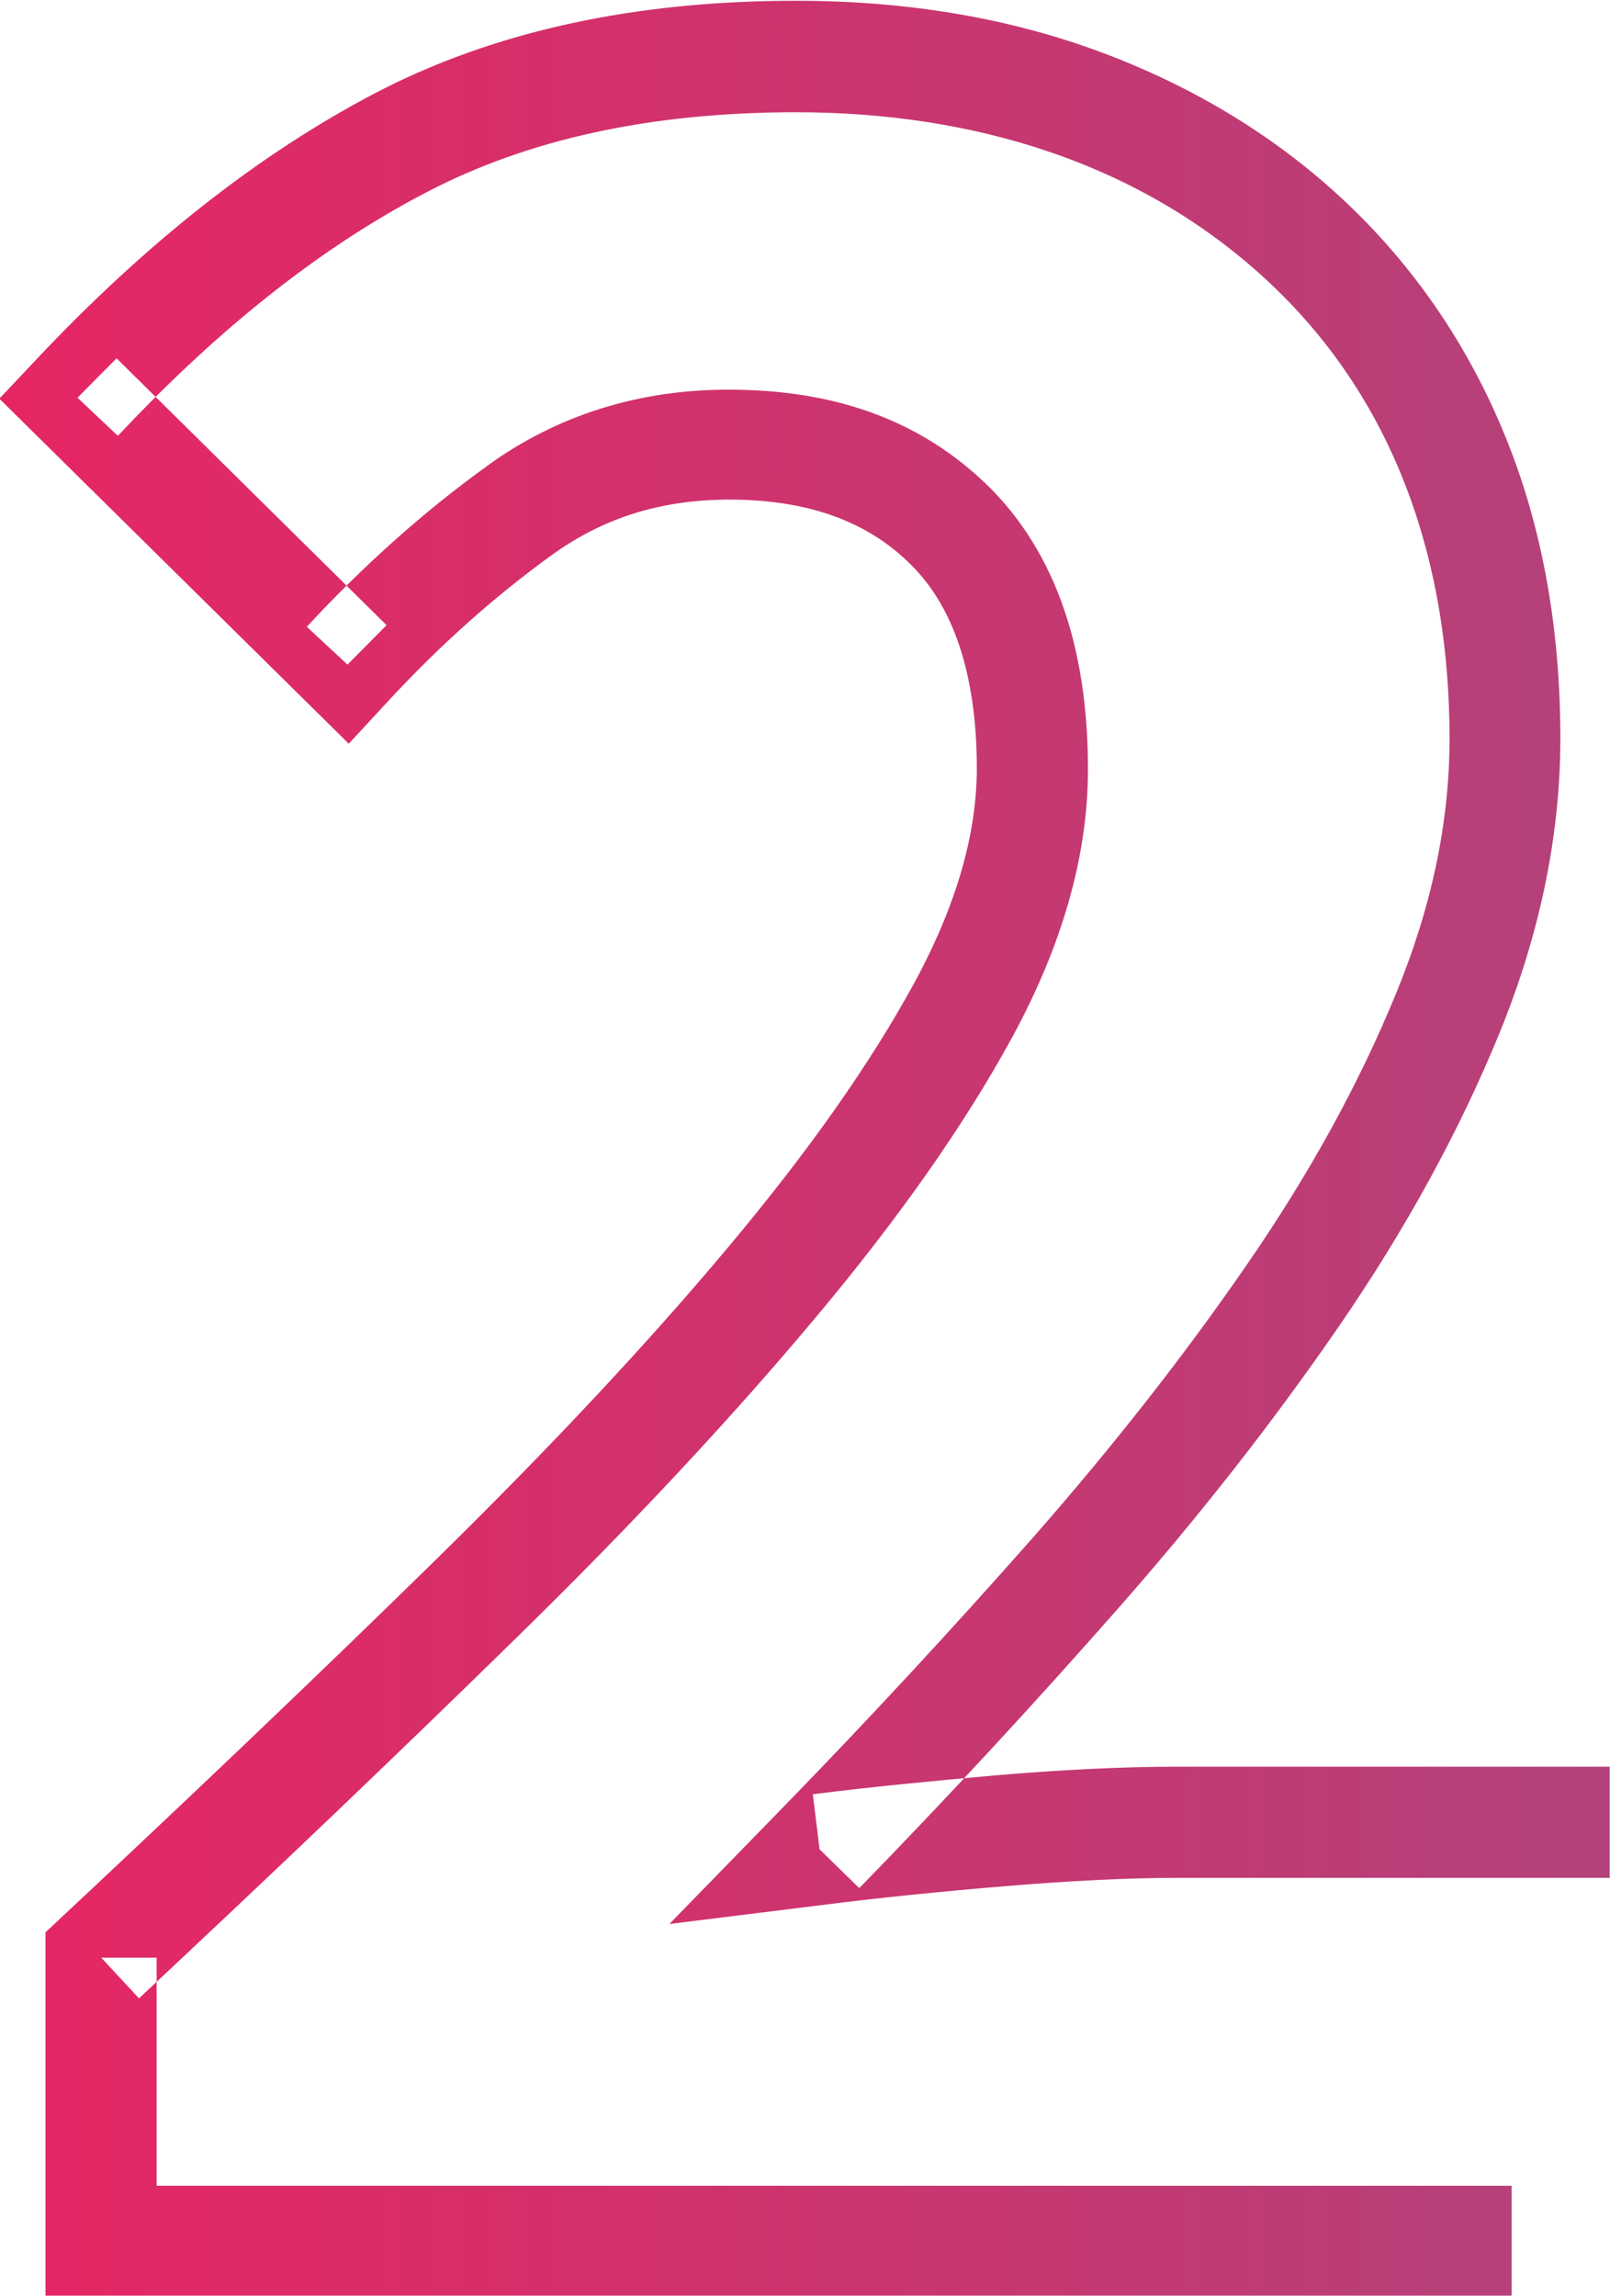 <?xml version="1.0" encoding="UTF-8"?>
<!DOCTYPE svg PUBLIC "-//W3C//DTD SVG 1.1//EN" "http://www.w3.org/Graphics/SVG/1.1/DTD/svg11.dtd">
<!-- Creator: CorelDRAW 2018 (64-Bit) -->
<svg xmlns="http://www.w3.org/2000/svg" xml:space="preserve" width="20.458mm" height="29.162mm" version="1.1" style="shape-rendering:geometricPrecision; text-rendering:geometricPrecision; image-rendering:optimizeQuality; fill-rule:evenodd; clip-rule:evenodd"
viewBox="0 0 50.27 71.65"
 xmlns:xlink="http://www.w3.org/1999/xlink">
 <defs>
  <style type="text/css">
   <![CDATA[
    .fil0 {fill:url(#id0)}
   ]]>
  </style>
  <linearGradient id="id0" gradientUnits="userSpaceOnUse" x1="-0" y1="35.83" x2="228.64" y2="35.83">
   <stop offset="0" style="stop-opacity:1; stop-color:#E62663"/>
   <stop offset="1" style="stop-opacity:1; stop-color:#00A4CC"/>
  </linearGradient>
 </defs>
 <g id="Слой_x0020_1">
  <path class="fil0" d="M47.2 71.65l0.3 0 -46.08 0 0 -11.34c4.13,-3.86 8.23,-7.75 12.27,-11.71 3.51,-3.45 6.53,-6.67 9.05,-9.68l0 0c2.51,-2.99 4.45,-5.75 5.81,-8.25l-0 0c1.33,-2.45 1.95,-4.67 1.95,-6.7 0,-2.19 -0.42,-4.71 -2.03,-6.32 -1.54,-1.56 -3.58,-2.06 -5.72,-2.06 -2.14,0.01 -3.91,0.57 -5.52,1.73 -1.8,1.3 -3.5,2.82 -5.12,4.57l-1.22 1.32 -10.91 -10.77 1.16 -1.23c3.41,-3.62 6.93,-6.4 10.58,-8.31 3.74,-1.95 8.14,-2.88 13.13,-2.88 3.48,0 6.7,0.54 9.62,1.64l0 0c5.76,2.17 10.21,6.24 12.54,11.98 1.15,2.83 1.71,5.98 1.71,9.4 0,3.06 -0.65,6.15 -1.92,9.25 -1.25,3.04 -2.91,6.07 -4.97,9.07l0 -0c-2.05,2.98 -4.37,5.95 -6.98,8.91 -2.6,2.95 -5.27,5.84 -8.02,8.66l-1.24 -1.21 -0.21 -1.72c1.9,-0.24 3.8,-0.42 5.71,-0.59 2.11,-0.18 4,-0.27 5.68,-0.27l13.49 0 0 3.47 -13.49 0c-1.55,0 -3.35,0.09 -5.39,0.26l-0 0c-2.05,0.17 -3.91,0.36 -5.57,0.57l-4.91 0.61 3.46 -3.55c2.72,-2.79 5.35,-5.63 7.9,-8.52 2.52,-2.87 4.76,-5.73 6.72,-8.58l0 -0c1.94,-2.82 3.48,-5.63 4.62,-8.42 1.12,-2.73 1.66,-5.37 1.66,-7.93 0,-5.37 -1.6,-10.42 -5.57,-14.18l0 0c-4.04,-3.82 -9.35,-5.37 -14.83,-5.37 -4.57,0 -8.38,0.85 -11.53,2.49l0 0c-3.64,1.89 -6.85,4.63 -9.65,7.61l-1.26 -1.19 1.22 -1.23 8.43 8.33 -1.22 1.23 -1.27 -1.18c1.71,-1.85 3.59,-3.55 5.63,-5.02 2.18,-1.59 4.77,-2.39 7.55,-2.38 3.14,0 5.94,0.85 8.19,3.1 2.3,2.34 3.02,5.56 3.02,8.75 0,2.74 -0.83,5.54 -2.37,8.37l0 -0.01 -0 0.01c-1.51,2.77 -3.58,5.7 -6.2,8.82 -2.61,3.11 -5.7,6.42 -9.28,9.92 -3.88,3.8 -7.81,7.54 -11.78,11.25l-1.18 -1.27 1.73 0 0 7.12 43.65 0 -1.34 0 0 3.47 0.3 0 -0.3 0zm-13.94 -66.77l0 0m-1.88 53.96l0 0m-2.91 -41.19l0 0"/>
 </g>
</svg>
